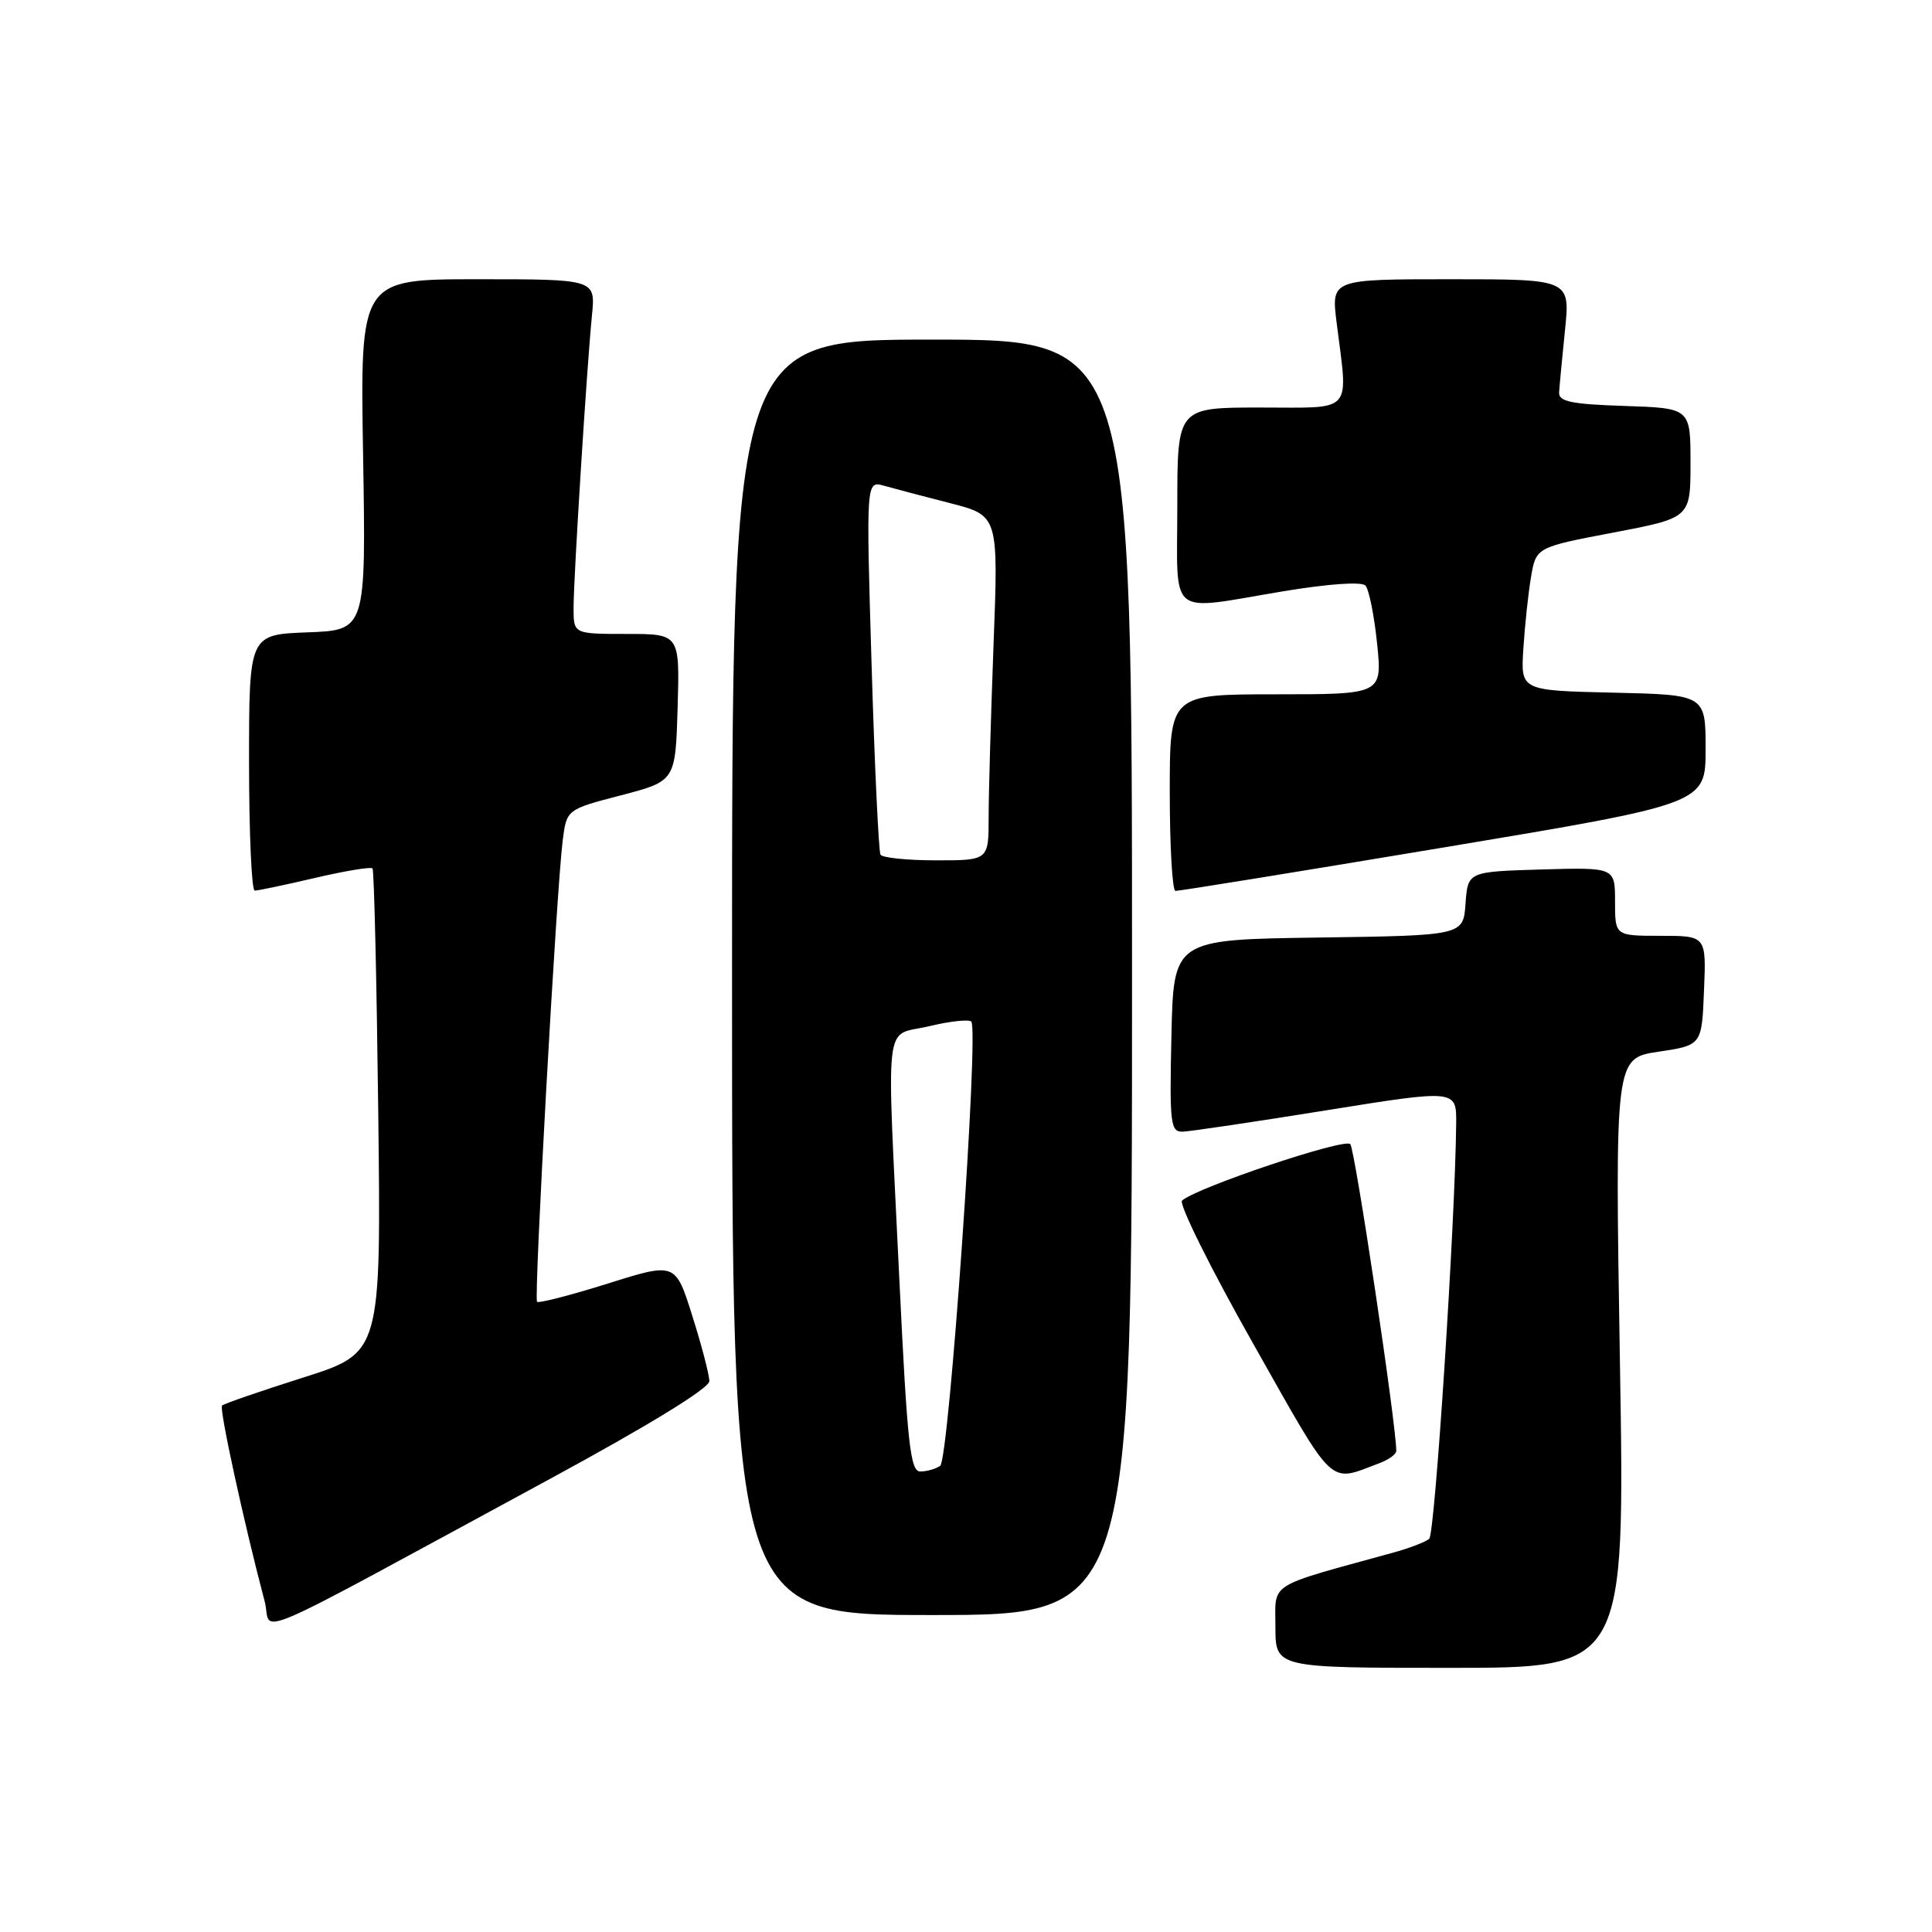 <?xml version="1.0" encoding="UTF-8" standalone="no"?>
<!DOCTYPE svg PUBLIC "-//W3C//DTD SVG 1.1//EN" "http://www.w3.org/Graphics/SVG/1.1/DTD/svg11.dtd" >
<svg xmlns="http://www.w3.org/2000/svg" xmlns:xlink="http://www.w3.org/1999/xlink" version="1.1" viewBox="0 0 256 256">
 <g >
 <path fill="currentColor"
d=" M 214.65 180.61 C 213.99 140.23 213.99 140.23 219.74 139.36 C 225.50 138.50 225.50 138.50 225.79 131.25 C 226.09 124.00 226.09 124.00 220.04 124.00 C 214.00 124.00 214.00 124.00 214.00 119.46 C 214.00 114.93 214.00 114.93 204.25 115.21 C 194.50 115.50 194.50 115.50 194.19 119.73 C 193.89 123.96 193.89 123.96 174.69 124.23 C 155.50 124.50 155.50 124.50 155.22 137.25 C 154.96 148.93 155.09 150.00 156.72 149.95 C 157.70 149.92 166.26 148.65 175.75 147.12 C 193.00 144.35 193.00 144.35 192.95 148.92 C 192.82 161.99 190.14 203.24 189.38 203.90 C 188.90 204.32 186.70 205.16 184.50 205.76 C 167.72 210.38 169.00 209.57 169.00 215.57 C 169.00 221.00 169.00 221.00 192.16 221.00 C 215.32 221.00 215.32 221.00 214.65 180.61 Z  M 72.79 196.01 C 85.97 188.86 94.00 183.94 93.99 183.01 C 93.99 182.18 92.98 178.30 91.74 174.38 C 89.50 167.26 89.50 167.26 80.53 170.08 C 75.60 171.63 71.38 172.72 71.16 172.49 C 70.72 172.05 73.73 117.96 74.56 111.38 C 75.08 107.26 75.08 107.26 82.29 105.38 C 89.50 103.50 89.50 103.50 89.79 93.75 C 90.07 84.00 90.07 84.00 83.04 84.00 C 76.00 84.00 76.00 84.00 76.00 80.58 C 76.00 76.60 77.75 48.70 78.44 41.75 C 78.91 37.00 78.91 37.00 63.31 37.00 C 47.72 37.00 47.72 37.00 48.11 60.25 C 48.50 83.50 48.50 83.50 40.75 83.79 C 33.00 84.08 33.00 84.08 33.00 101.04 C 33.00 110.37 33.34 118.01 33.75 118.01 C 34.16 118.02 37.76 117.26 41.74 116.33 C 45.72 115.40 49.15 114.83 49.36 115.07 C 49.57 115.31 49.91 129.85 50.12 147.38 C 50.50 179.26 50.50 179.26 40.18 182.53 C 34.51 184.33 29.67 186.00 29.42 186.25 C 29.02 186.64 32.36 201.96 35.07 212.19 C 36.18 216.40 31.25 218.51 72.79 196.01 Z  M 150.00 129.50 C 150.00 45.00 150.00 45.00 123.50 45.00 C 97.00 45.00 97.00 45.00 97.00 129.50 C 97.00 214.00 97.00 214.00 123.50 214.00 C 150.00 214.00 150.00 214.00 150.00 129.50 Z  M 182.75 193.89 C 183.99 193.43 185.01 192.70 185.01 192.27 C 185.06 189.06 179.55 152.31 178.92 151.60 C 178.17 150.77 158.64 157.32 156.63 159.08 C 156.16 159.49 160.37 167.99 166.00 177.95 C 177.04 197.49 175.94 196.44 182.75 193.89 Z  M 191.25 112.30 C 226.00 106.50 226.00 106.50 226.00 99.28 C 226.00 92.06 226.00 92.06 213.75 91.78 C 201.50 91.50 201.50 91.50 201.85 86.00 C 202.04 82.97 202.49 78.70 202.86 76.51 C 203.53 72.52 203.53 72.52 213.77 70.57 C 224.00 68.62 224.00 68.62 224.00 61.35 C 224.00 54.08 224.00 54.08 215.25 53.79 C 208.22 53.56 206.52 53.21 206.59 52.00 C 206.64 51.17 206.99 47.46 207.37 43.75 C 208.06 37.00 208.06 37.00 192.23 37.00 C 176.39 37.00 176.39 37.00 177.11 42.75 C 178.64 54.97 179.52 54.00 167.00 54.00 C 156.00 54.00 156.00 54.00 156.00 67.00 C 156.00 82.14 154.50 80.93 170.09 78.34 C 176.06 77.35 180.42 77.05 180.93 77.59 C 181.39 78.09 182.09 81.54 182.47 85.25 C 183.16 92.00 183.16 92.00 169.08 92.00 C 155.00 92.00 155.00 92.00 155.00 105.00 C 155.00 112.15 155.34 118.02 155.75 118.05 C 156.16 118.08 172.14 115.49 191.25 112.30 Z  M 119.18 169.75 C 117.46 133.80 117.04 137.43 123.05 135.99 C 125.83 135.32 128.38 135.04 128.70 135.37 C 129.74 136.41 125.75 193.44 124.58 194.23 C 123.99 194.64 122.80 194.98 121.95 194.98 C 120.62 195.00 120.22 191.39 119.18 169.75 Z  M 116.67 113.25 C 116.43 112.84 115.89 101.52 115.49 88.10 C 114.76 63.70 114.76 63.70 117.13 64.36 C 118.43 64.73 122.38 65.77 125.90 66.67 C 132.30 68.32 132.30 68.32 131.65 85.41 C 131.30 94.81 131.00 105.09 131.00 108.25 C 131.00 114.00 131.00 114.00 124.06 114.00 C 120.24 114.00 116.92 113.66 116.67 113.25 Z "/>
</g>
</svg>